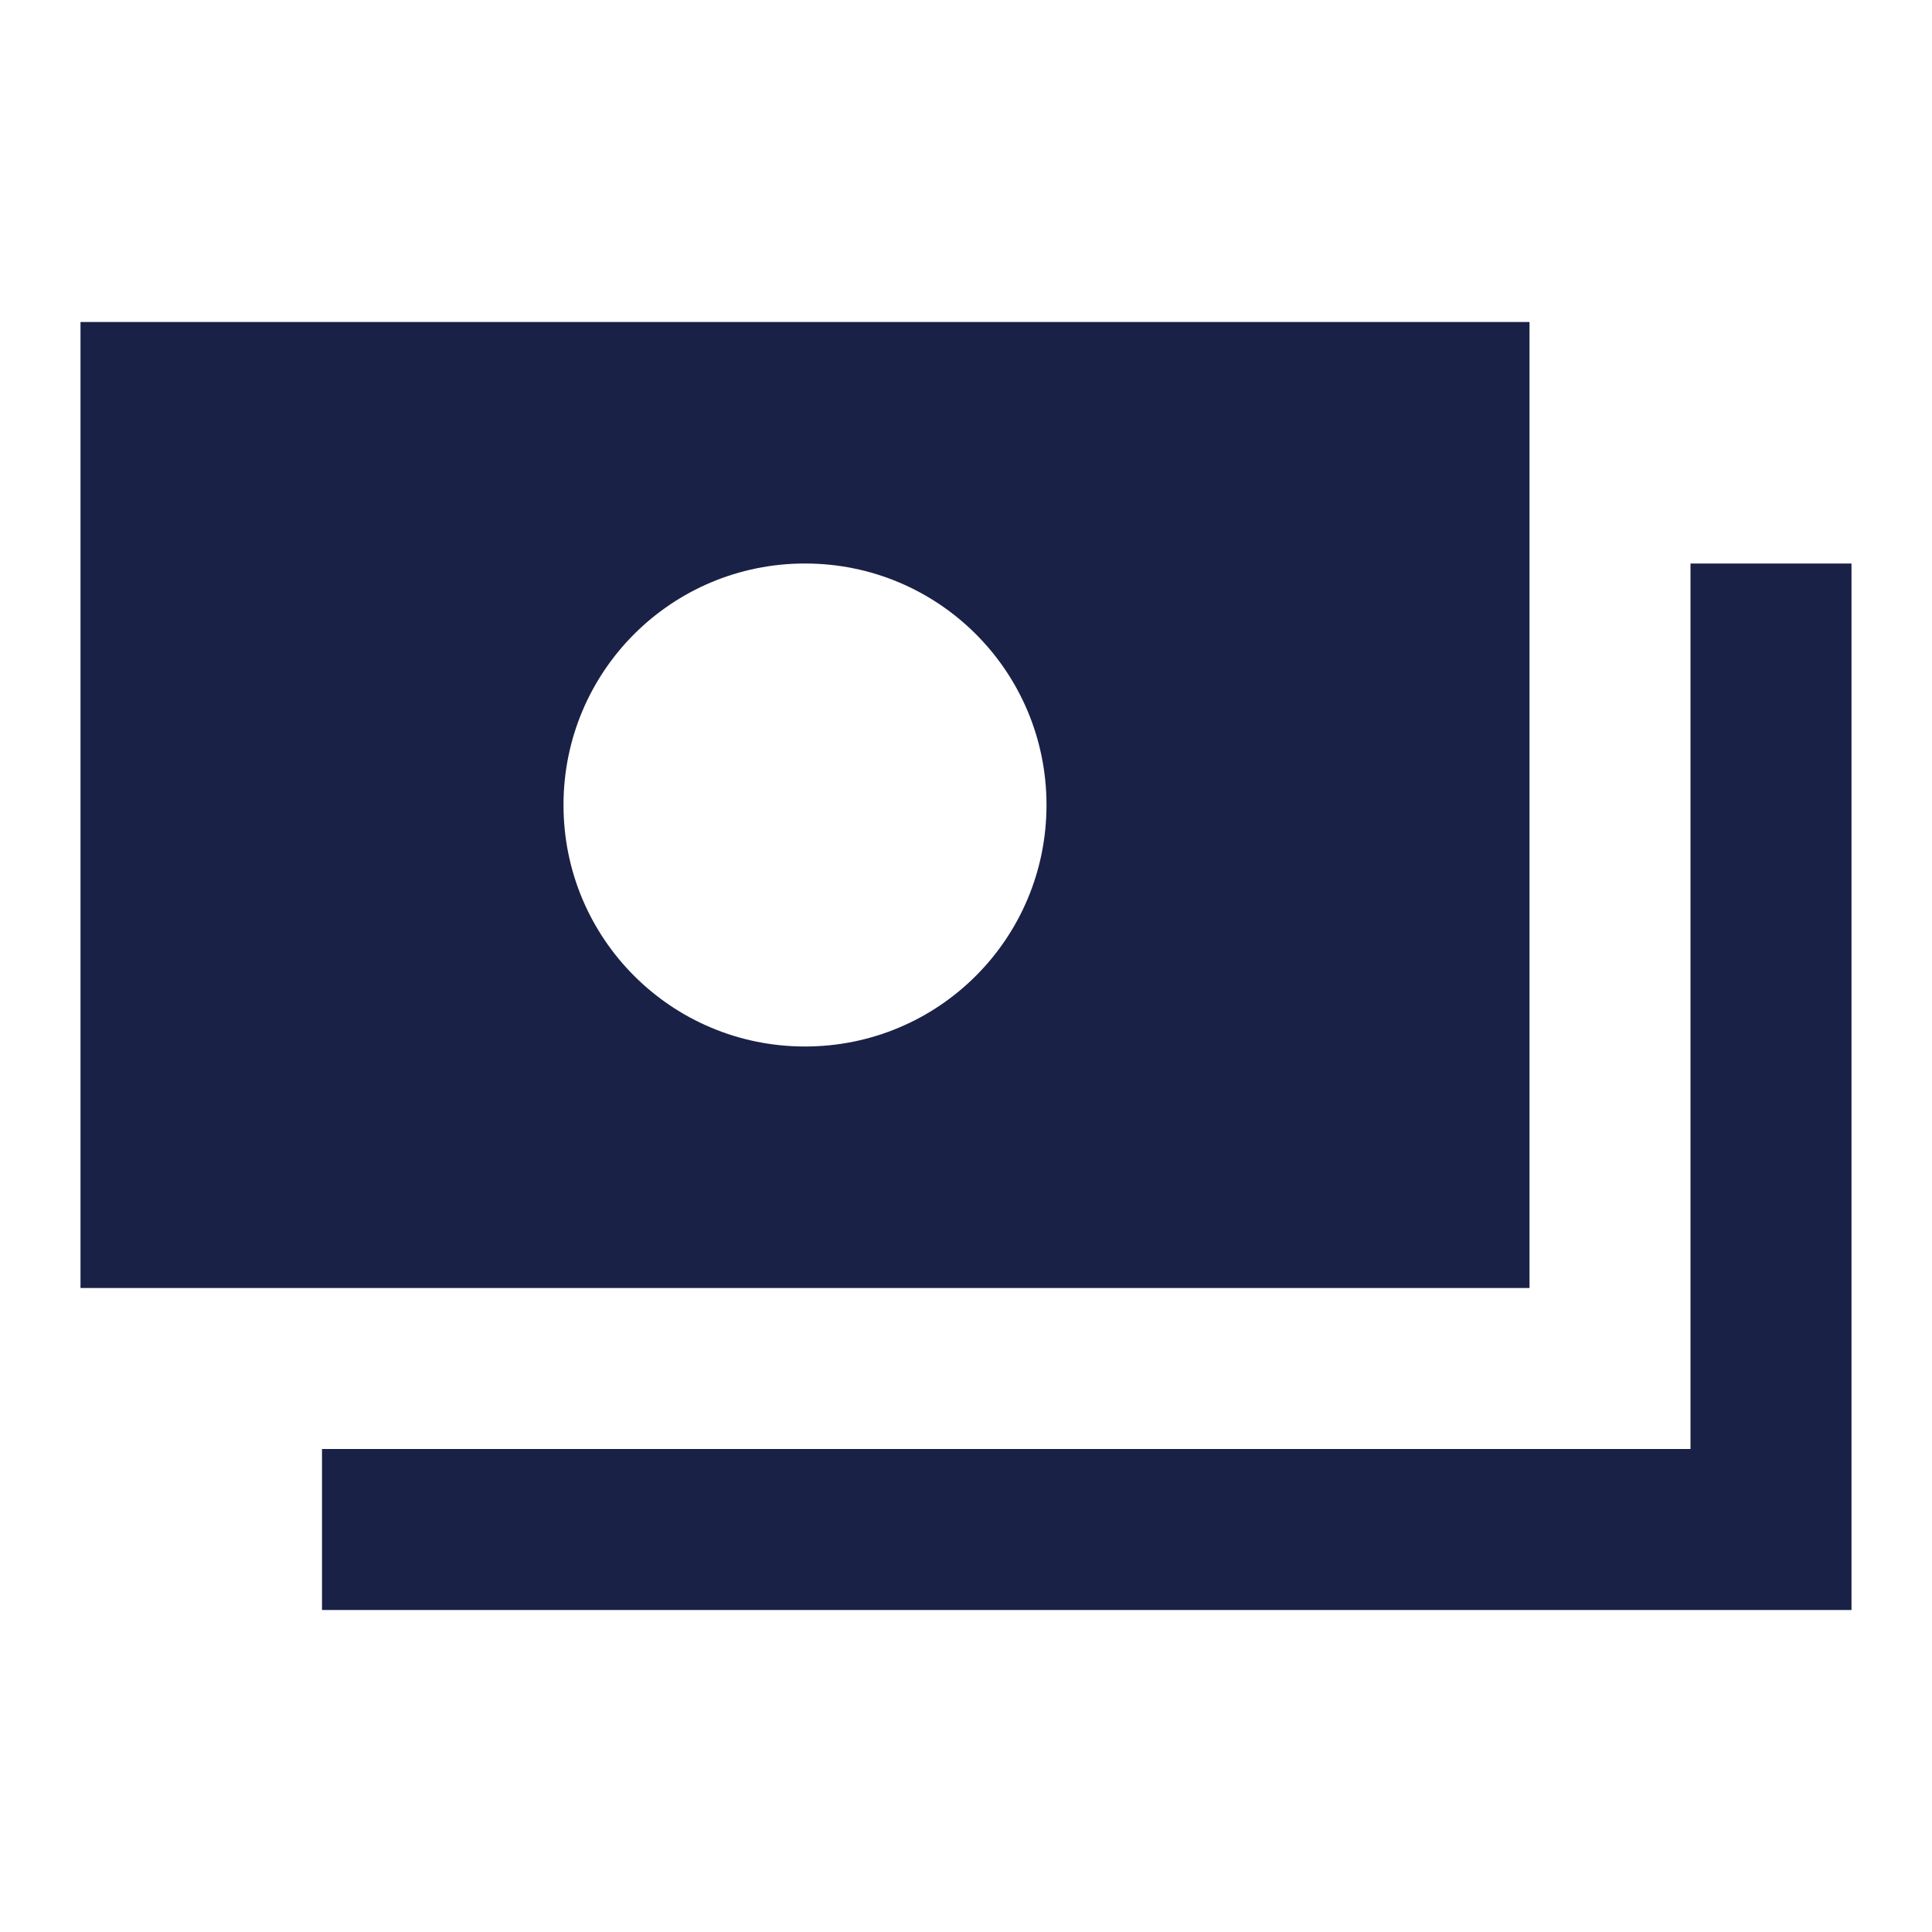 <svg width="24" height="24" viewBox="0 0 24 24" fill="none" xmlns="http://www.w3.org/2000/svg">
<path d="M23 7V20H4V18H21V7H23ZM19 16H1V4H19V16ZM13 10C13 8.34 11.66 7 10 7C8.34 7 7 8.34 7 10C7 11.66 8.34 13 10 13C11.66 13 13 11.66 13 10Z" fill="#1A2147"/>
</svg>
